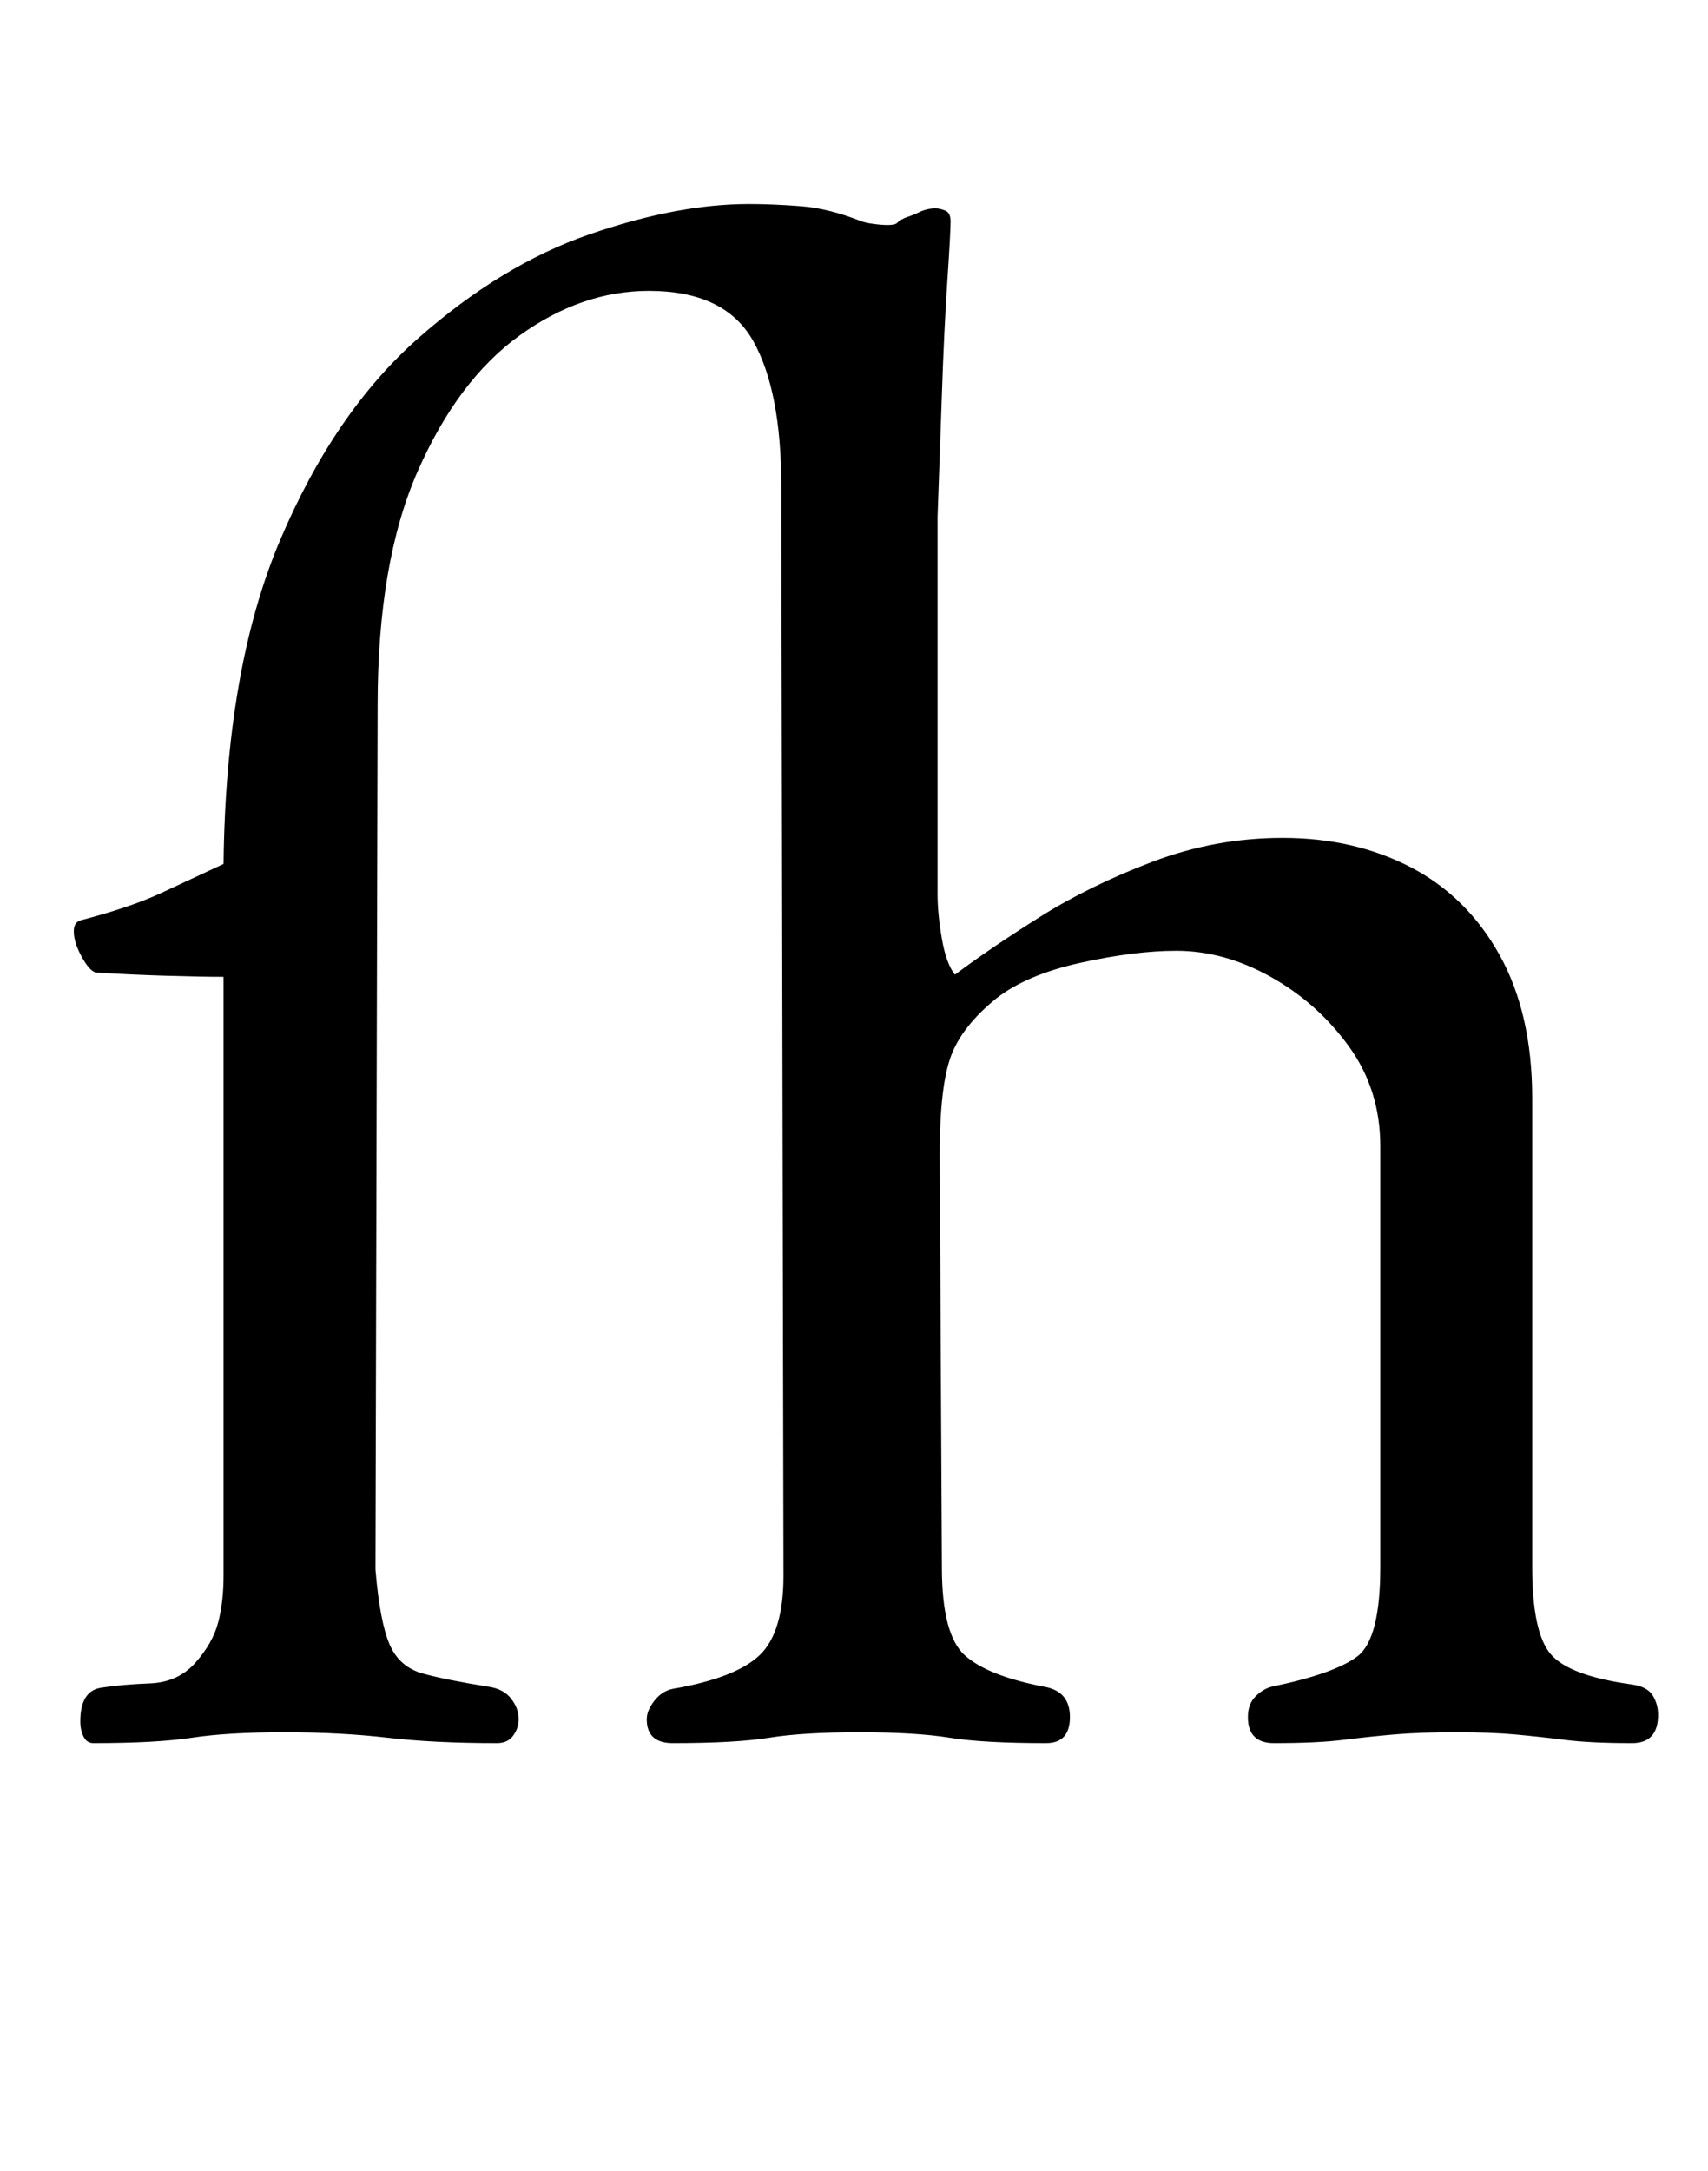 <?xml version="1.0" standalone="no"?>
<!DOCTYPE svg PUBLIC "-//W3C//DTD SVG 1.1//EN" "http://www.w3.org/Graphics/SVG/1.1/DTD/svg11.dtd" >
<svg xmlns="http://www.w3.org/2000/svg" xmlns:xlink="http://www.w3.org/1999/xlink" version="1.1" viewBox="-10 0 787 1000">
  <g transform="matrix(1 0 0 -1 0 800)">
   <path fill="currentColor"
d="M33 -3q-3 0 -4.5 3t-1.5 7q0 14 9.5 15.5t22.5 2t21 9.5t10.5 18.5t2.5 21.5v276q-10 0 -26.5 0.5t-32.5 1.5q-3 1 -6.5 7.5t-3.5 11.5q0 4 3 5q23 6 37 12.5t29 13.5q1 90 26 149t63.5 93t79 48t73.5 14q11 0 24 -1t28 -7q3 -1 8.5 -1.5t7.5 0.5q2 2 5 3t5 2q4 2 8 2
q2 0 4.5 -1t2.5 -5q0 -5 -1.5 -27.5t-2.5 -52t-2 -56.5v-174q0 -9 2 -20.5t6 -16.5q16 12 39 26.5t52 25.5t60 11q33 0 59 -13.5t41 -40.5t15 -66v-216q0 -30 8.5 -40t37.5 -14q7 -1 9.5 -5t2.5 -9q0 -13 -12 -13q-19 0 -31 1.5t-23 2.5t-27 1q-17 0 -28.5 -1t-23.5 -2.5
t-32 -1.5q-12 0 -12 12q0 6 3.5 9.5t7.5 4.5q29 6 39.5 14t10.5 41v194q0 26 -14.5 46t-36 32t-43.5 12q-19 0 -44 -5.5t-39 -16.5q-16 -13 -21 -27t-5 -45l1 -190q0 -31 10.5 -40.5t36.5 -14.5q12 -2 12 -14t-11 -12q-29 0 -44.5 2.5t-41.5 2.5t-41.5 -2.5t-44.5 -2.5
q-12 0 -12 11q0 4 3.5 8.5t8.5 5.5q29 5 40 15.5t11 36.5l-1 502q0 44 -13 67t-48 23q-31 0 -59.5 -20.5t-47 -62.5t-18.5 -108l-1 -398q2 -24 6.5 -34.5t15.5 -13.5t30 -6q7 -1 10.5 -5.5t3.5 -9.5q0 -4 -2.5 -7.5t-7.5 -3.5q-29 0 -50.5 2.5t-47.5 2.5t-42.5 -2.5
t-45.5 -2.5z" />
  </g>

</svg>
